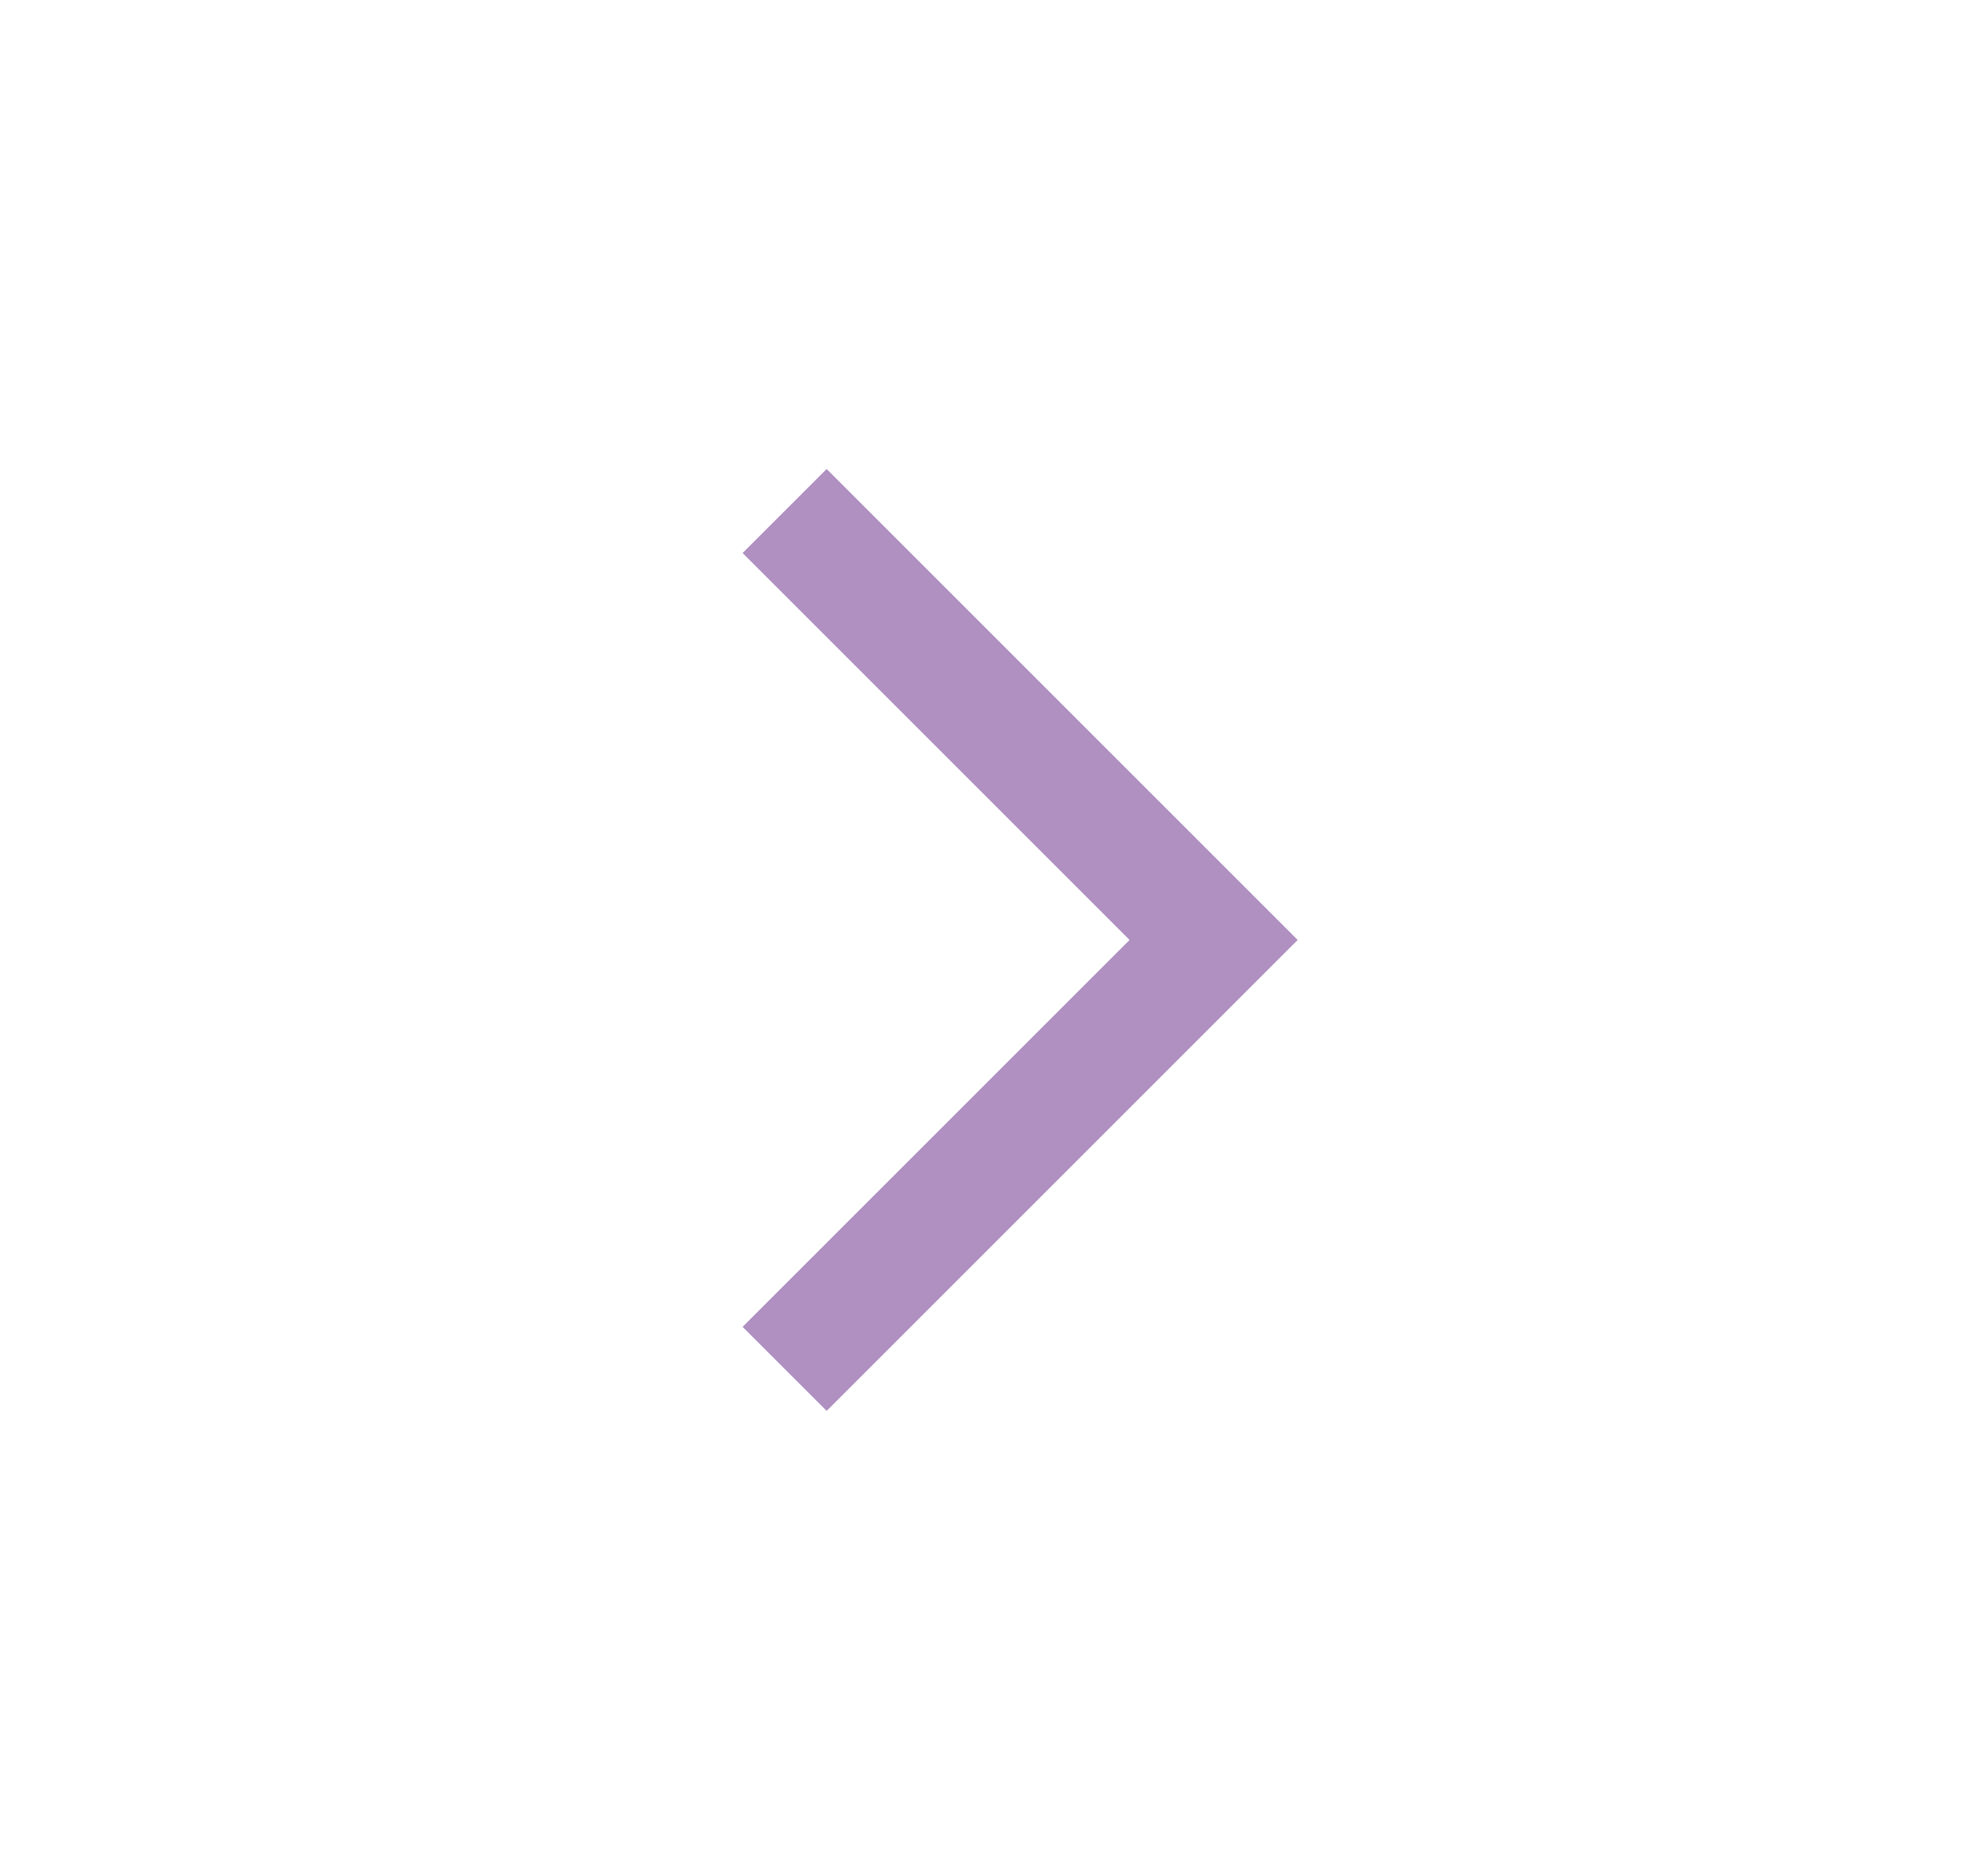 <svg width="21" height="20" viewBox="0 0 21 20" fill="none" xmlns="http://www.w3.org/2000/svg">
<path d="M8.812 5L13.833 10.021L8.812 15.042L7.916 14.146L12.041 10.021L7.916 5.896L8.812 5Z" fill="#AF90C1"/>
</svg>
